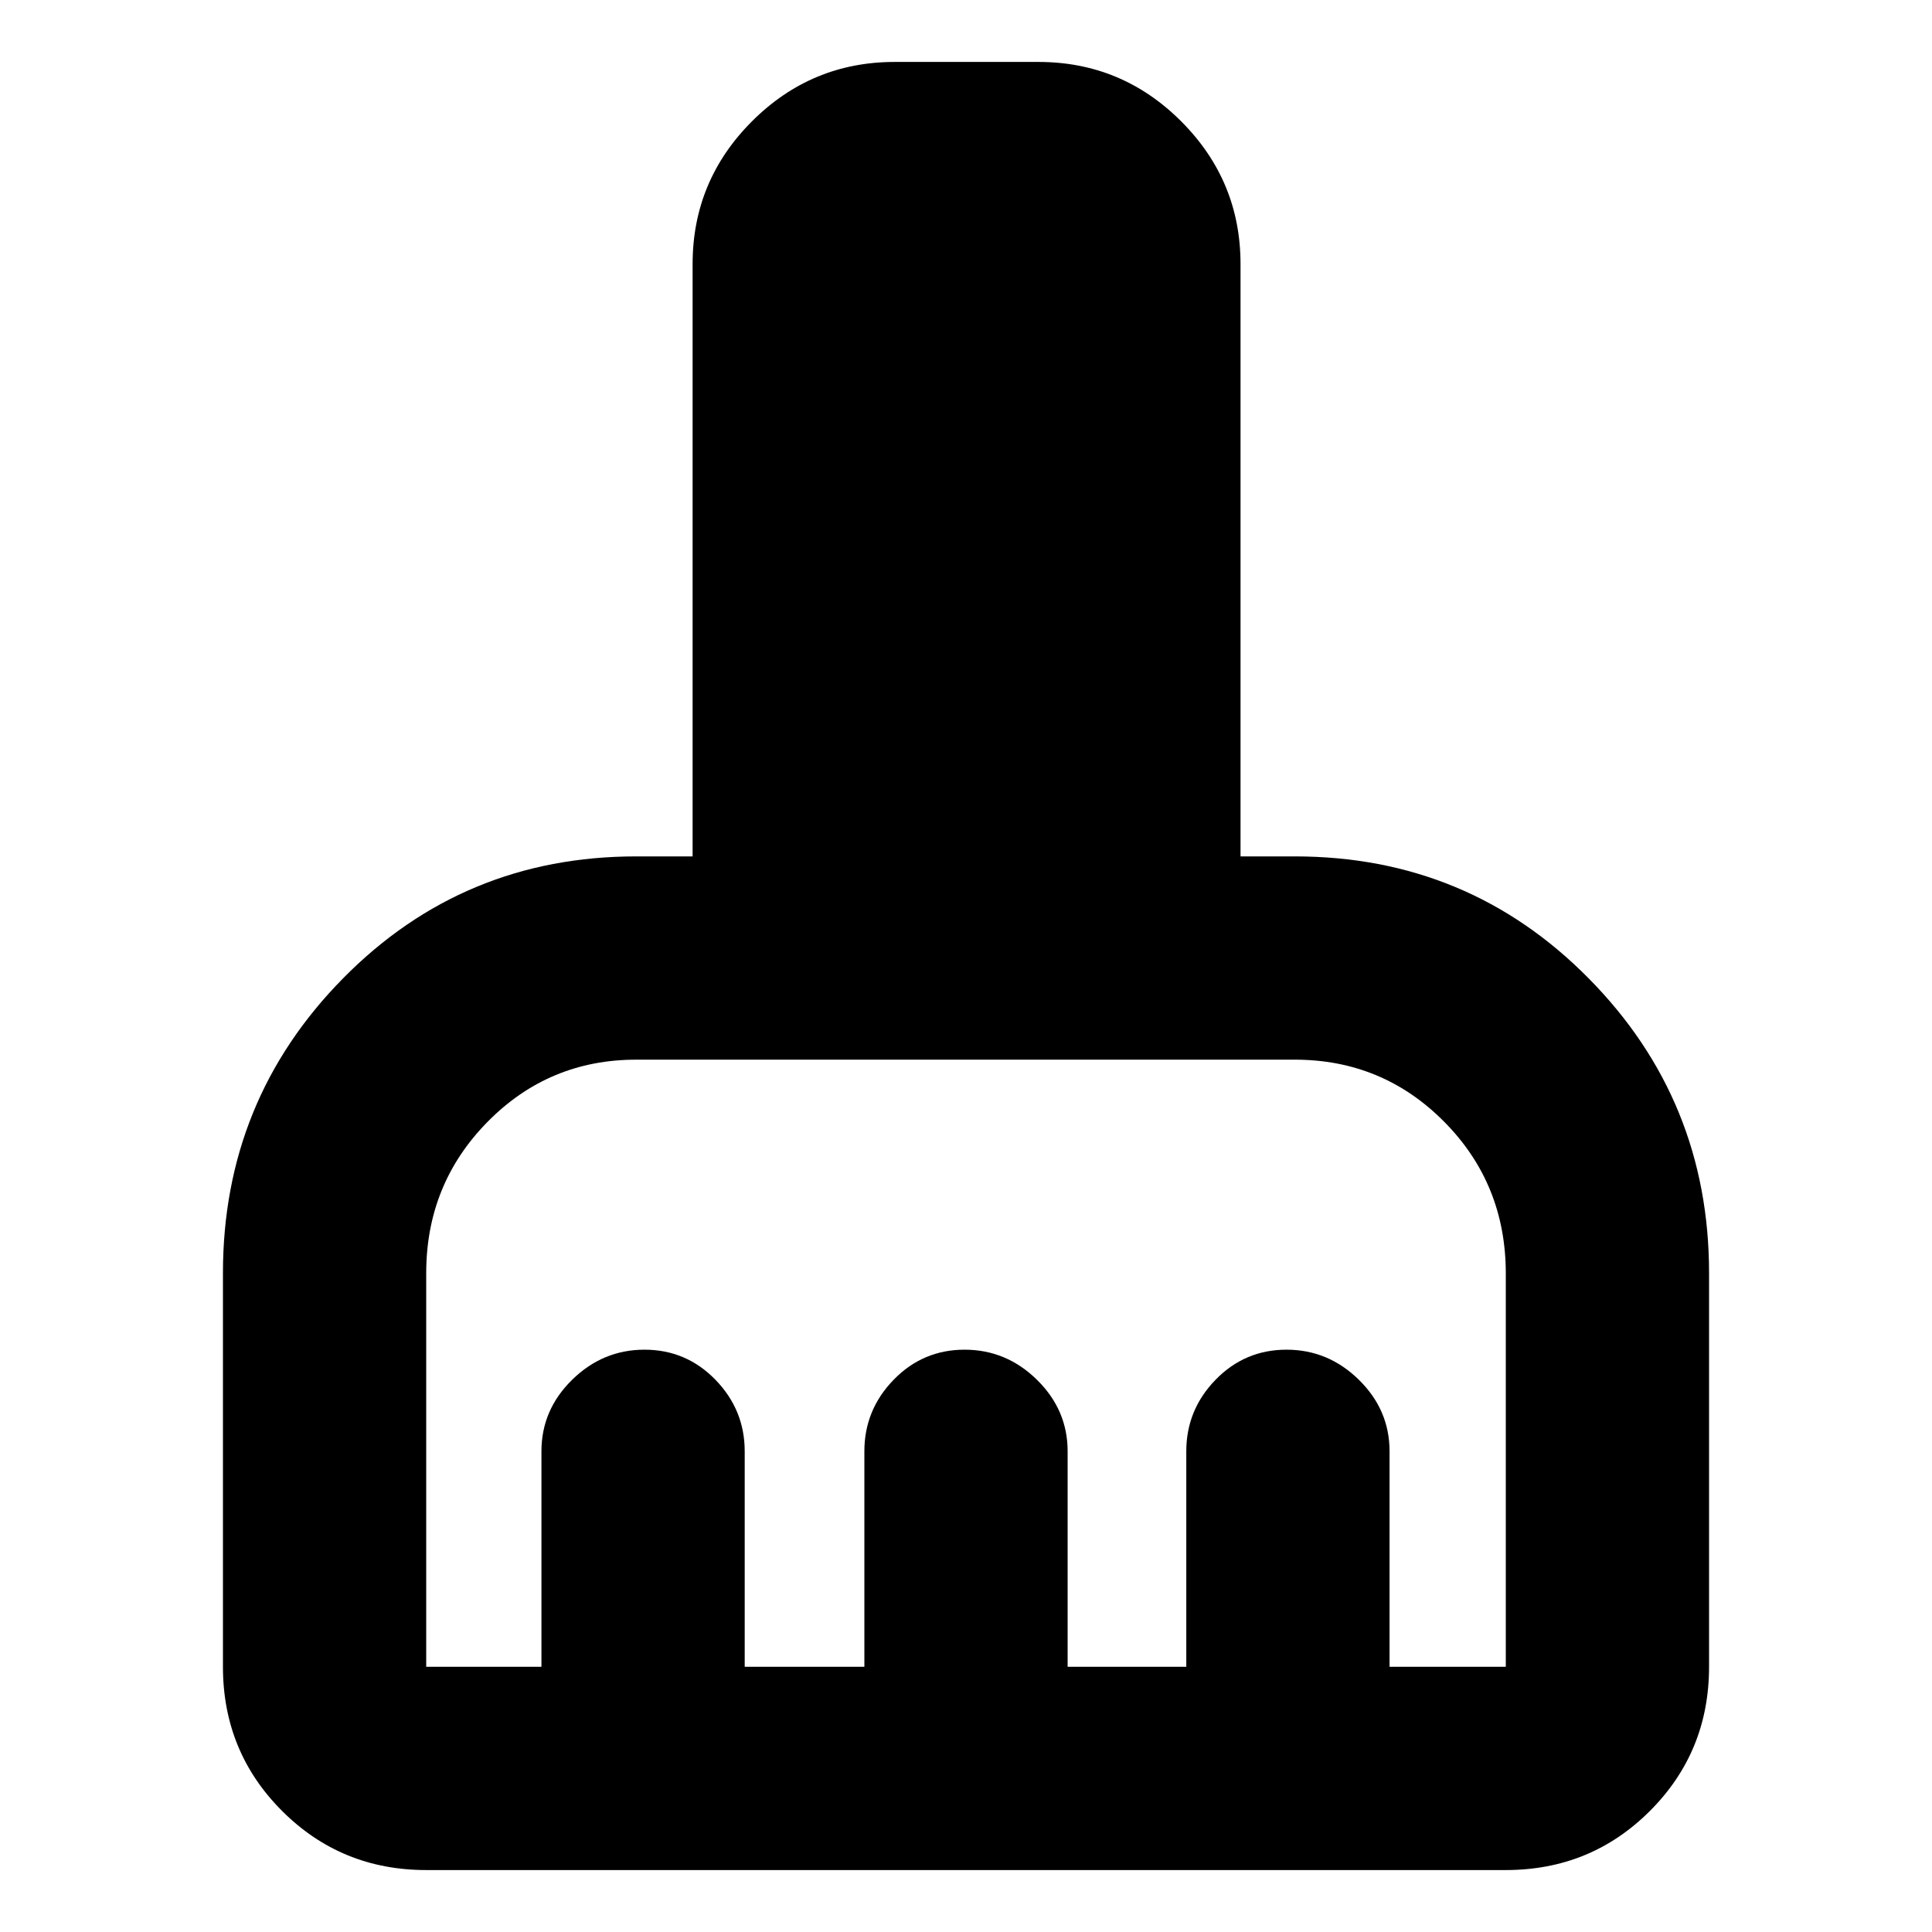 <svg xmlns="http://www.w3.org/2000/svg" height="24" viewBox="0 -960 960 960" width="24"><path d="M211.78-30.78q-42.24 0-71.62-29.38-29.38-29.38-29.38-71.62v-195.61q0-85.93 59.71-146.5 59.71-60.57 145.66-60.57h28v-294.32q0-41.43 29.5-70.94 29.51-29.5 70.94-29.5h71.39q41.43 0 70.93 29.5 29.5 29.51 29.5 70.94v294.32h26.94q86.16 0 146.01 60.57 59.86 60.57 59.86 146.5v195.61q0 42.24-29.38 71.62-29.38 29.38-71.62 29.38H211.78Zm0-101h57.26v-107.07q0-20.58 15.24-35.54t35.97-14.96q20.72 0 35.26 14.96 14.53 14.96 14.53 35.54v107.07h59.46v-107.07q0-20.58 14.53-35.54 14.54-14.96 35.27-14.96 20.72 0 35.96 14.96 15.24 14.96 15.24 35.54v107.07h58.96v-107.07q0-20.58 14.53-35.54 14.54-14.96 35.26-14.96 20.73 0 35.97 14.96 15.24 14.96 15.24 35.54v107.07h57.76v-195.41q0-44.52-30.59-75.39-30.59-30.88-74.28-30.88h-327.2q-43.49 0-73.93 30.94-30.44 30.93-30.44 75.13v195.61Z"/></svg>